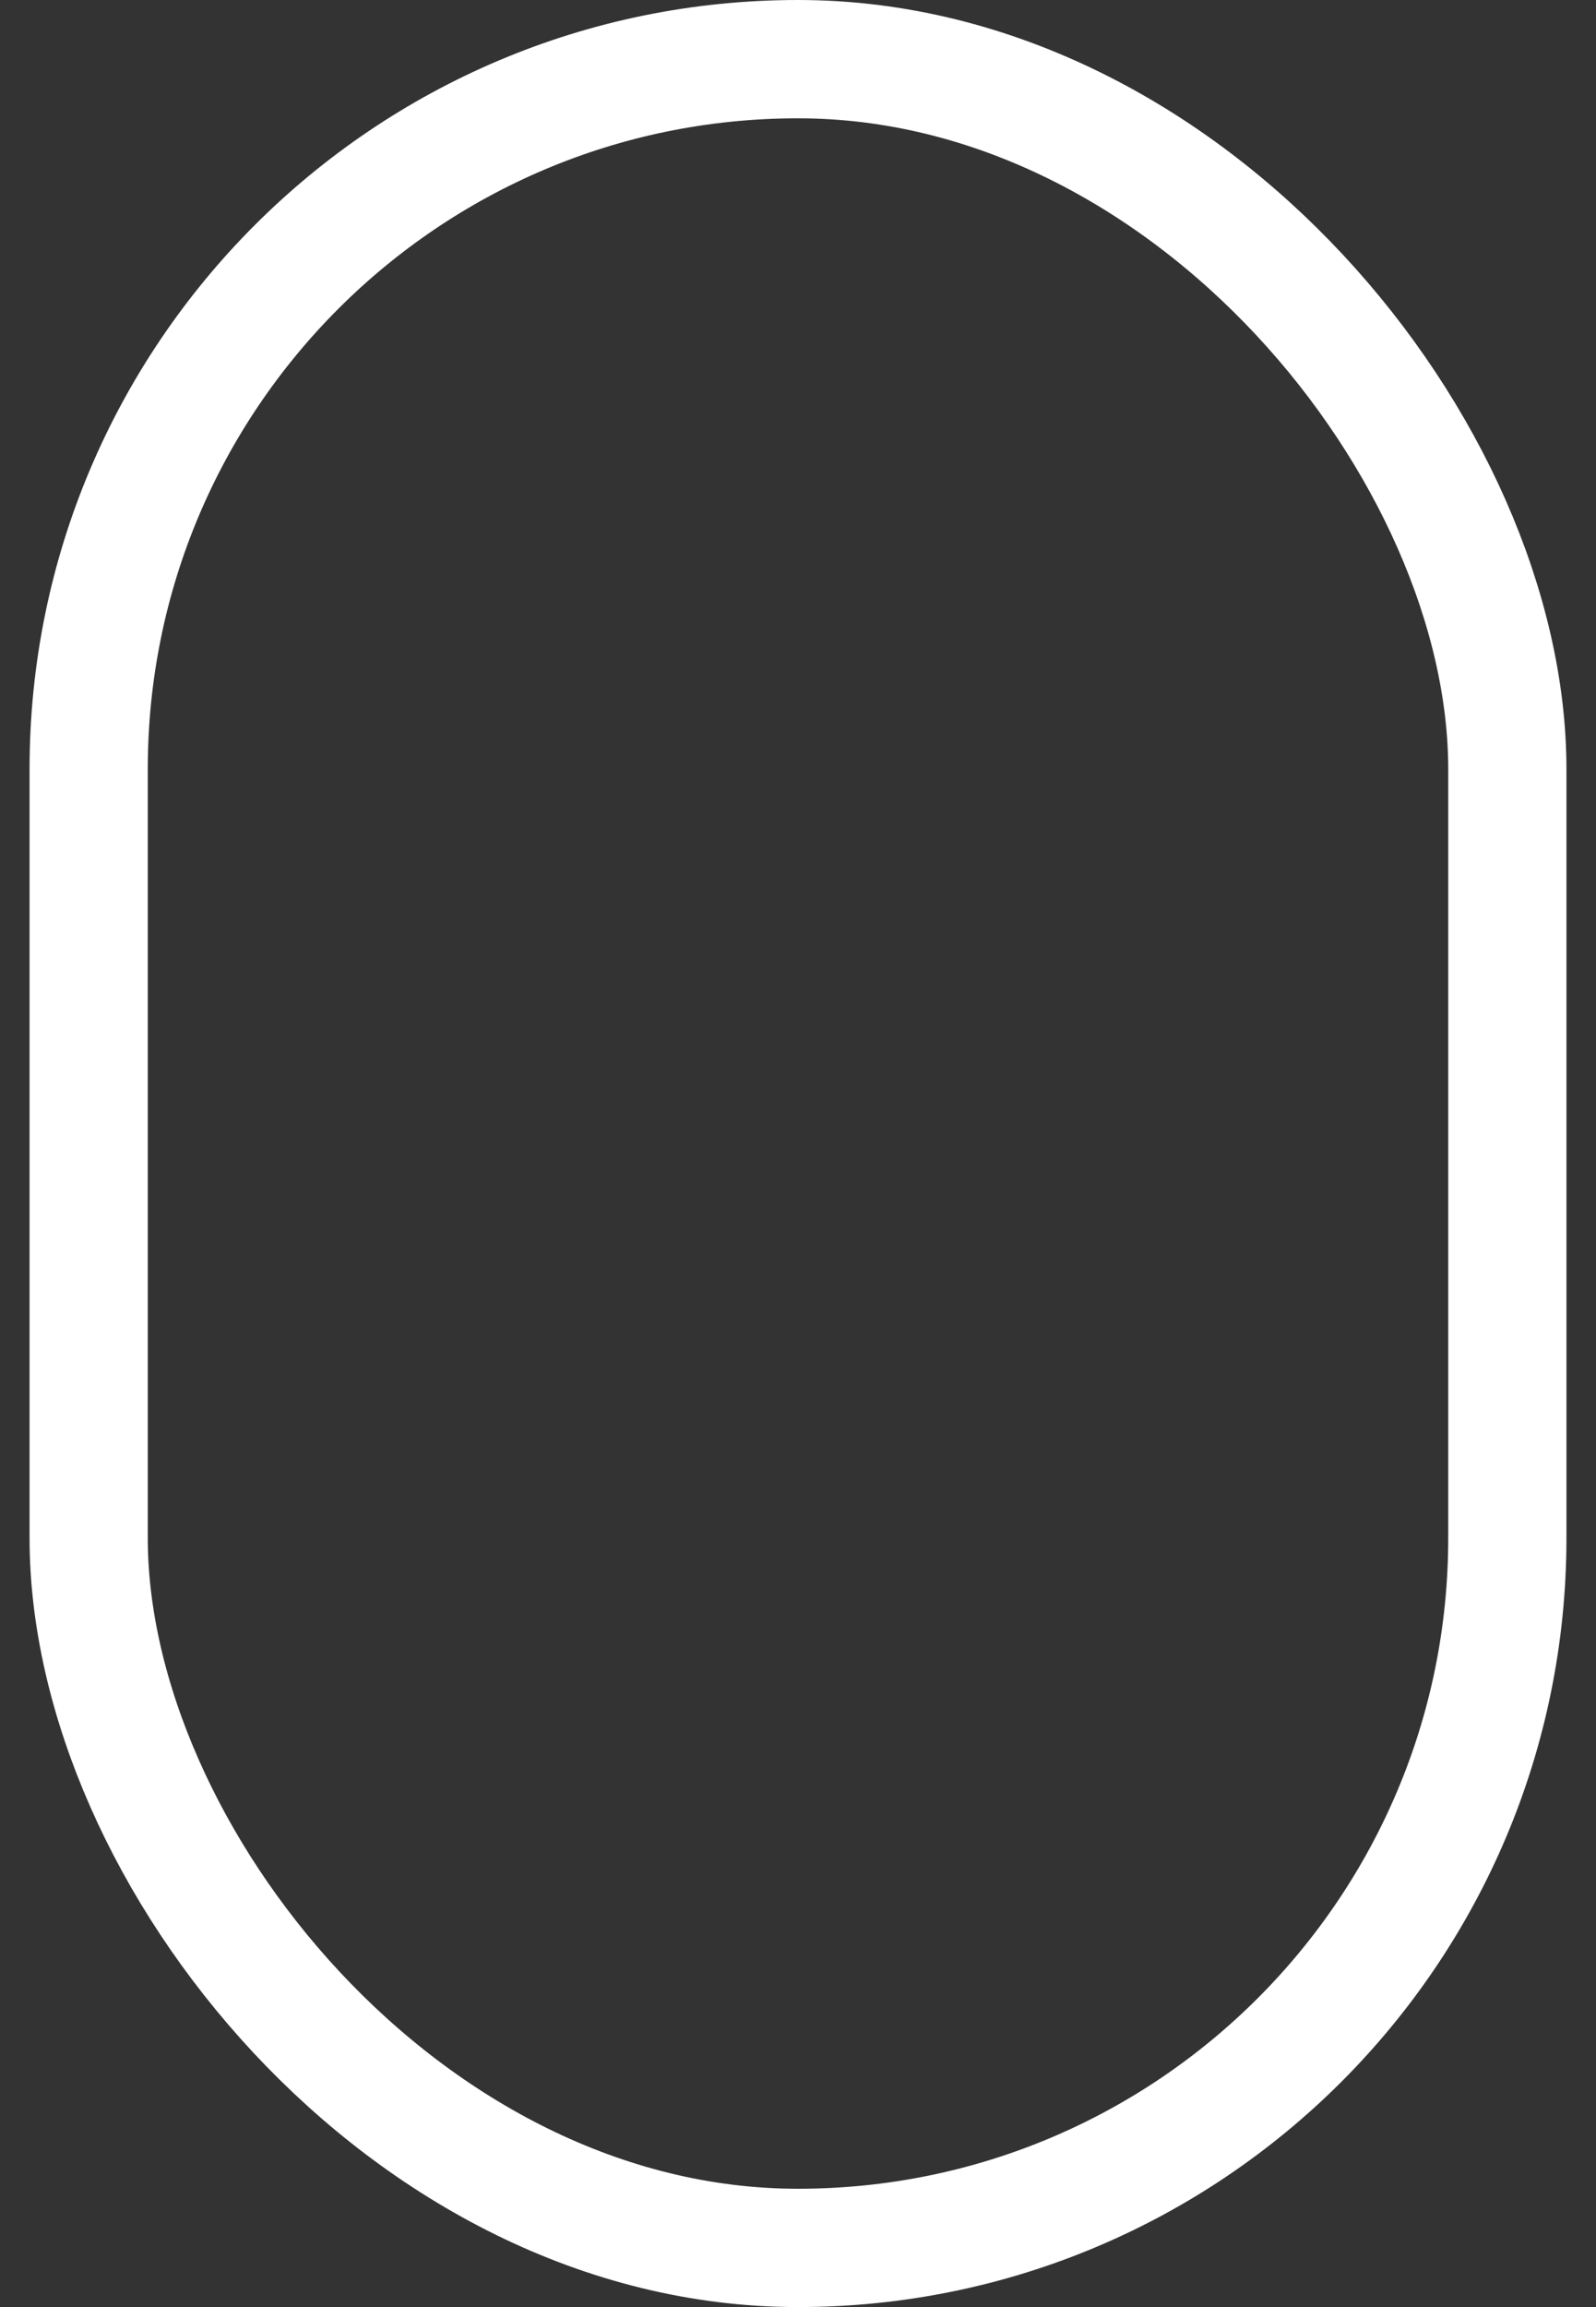<svg width="27" height="39" viewBox="0 0 27 39" fill="none" xmlns="http://www.w3.org/2000/svg">
<rect x="0" y="0" width="27" height="39" fill="#333333" stroke="none"/>
<rect x="1.5" y="1" width="24" height="37" rx="12" stroke="white" stroke-width="2"/>
</svg>
